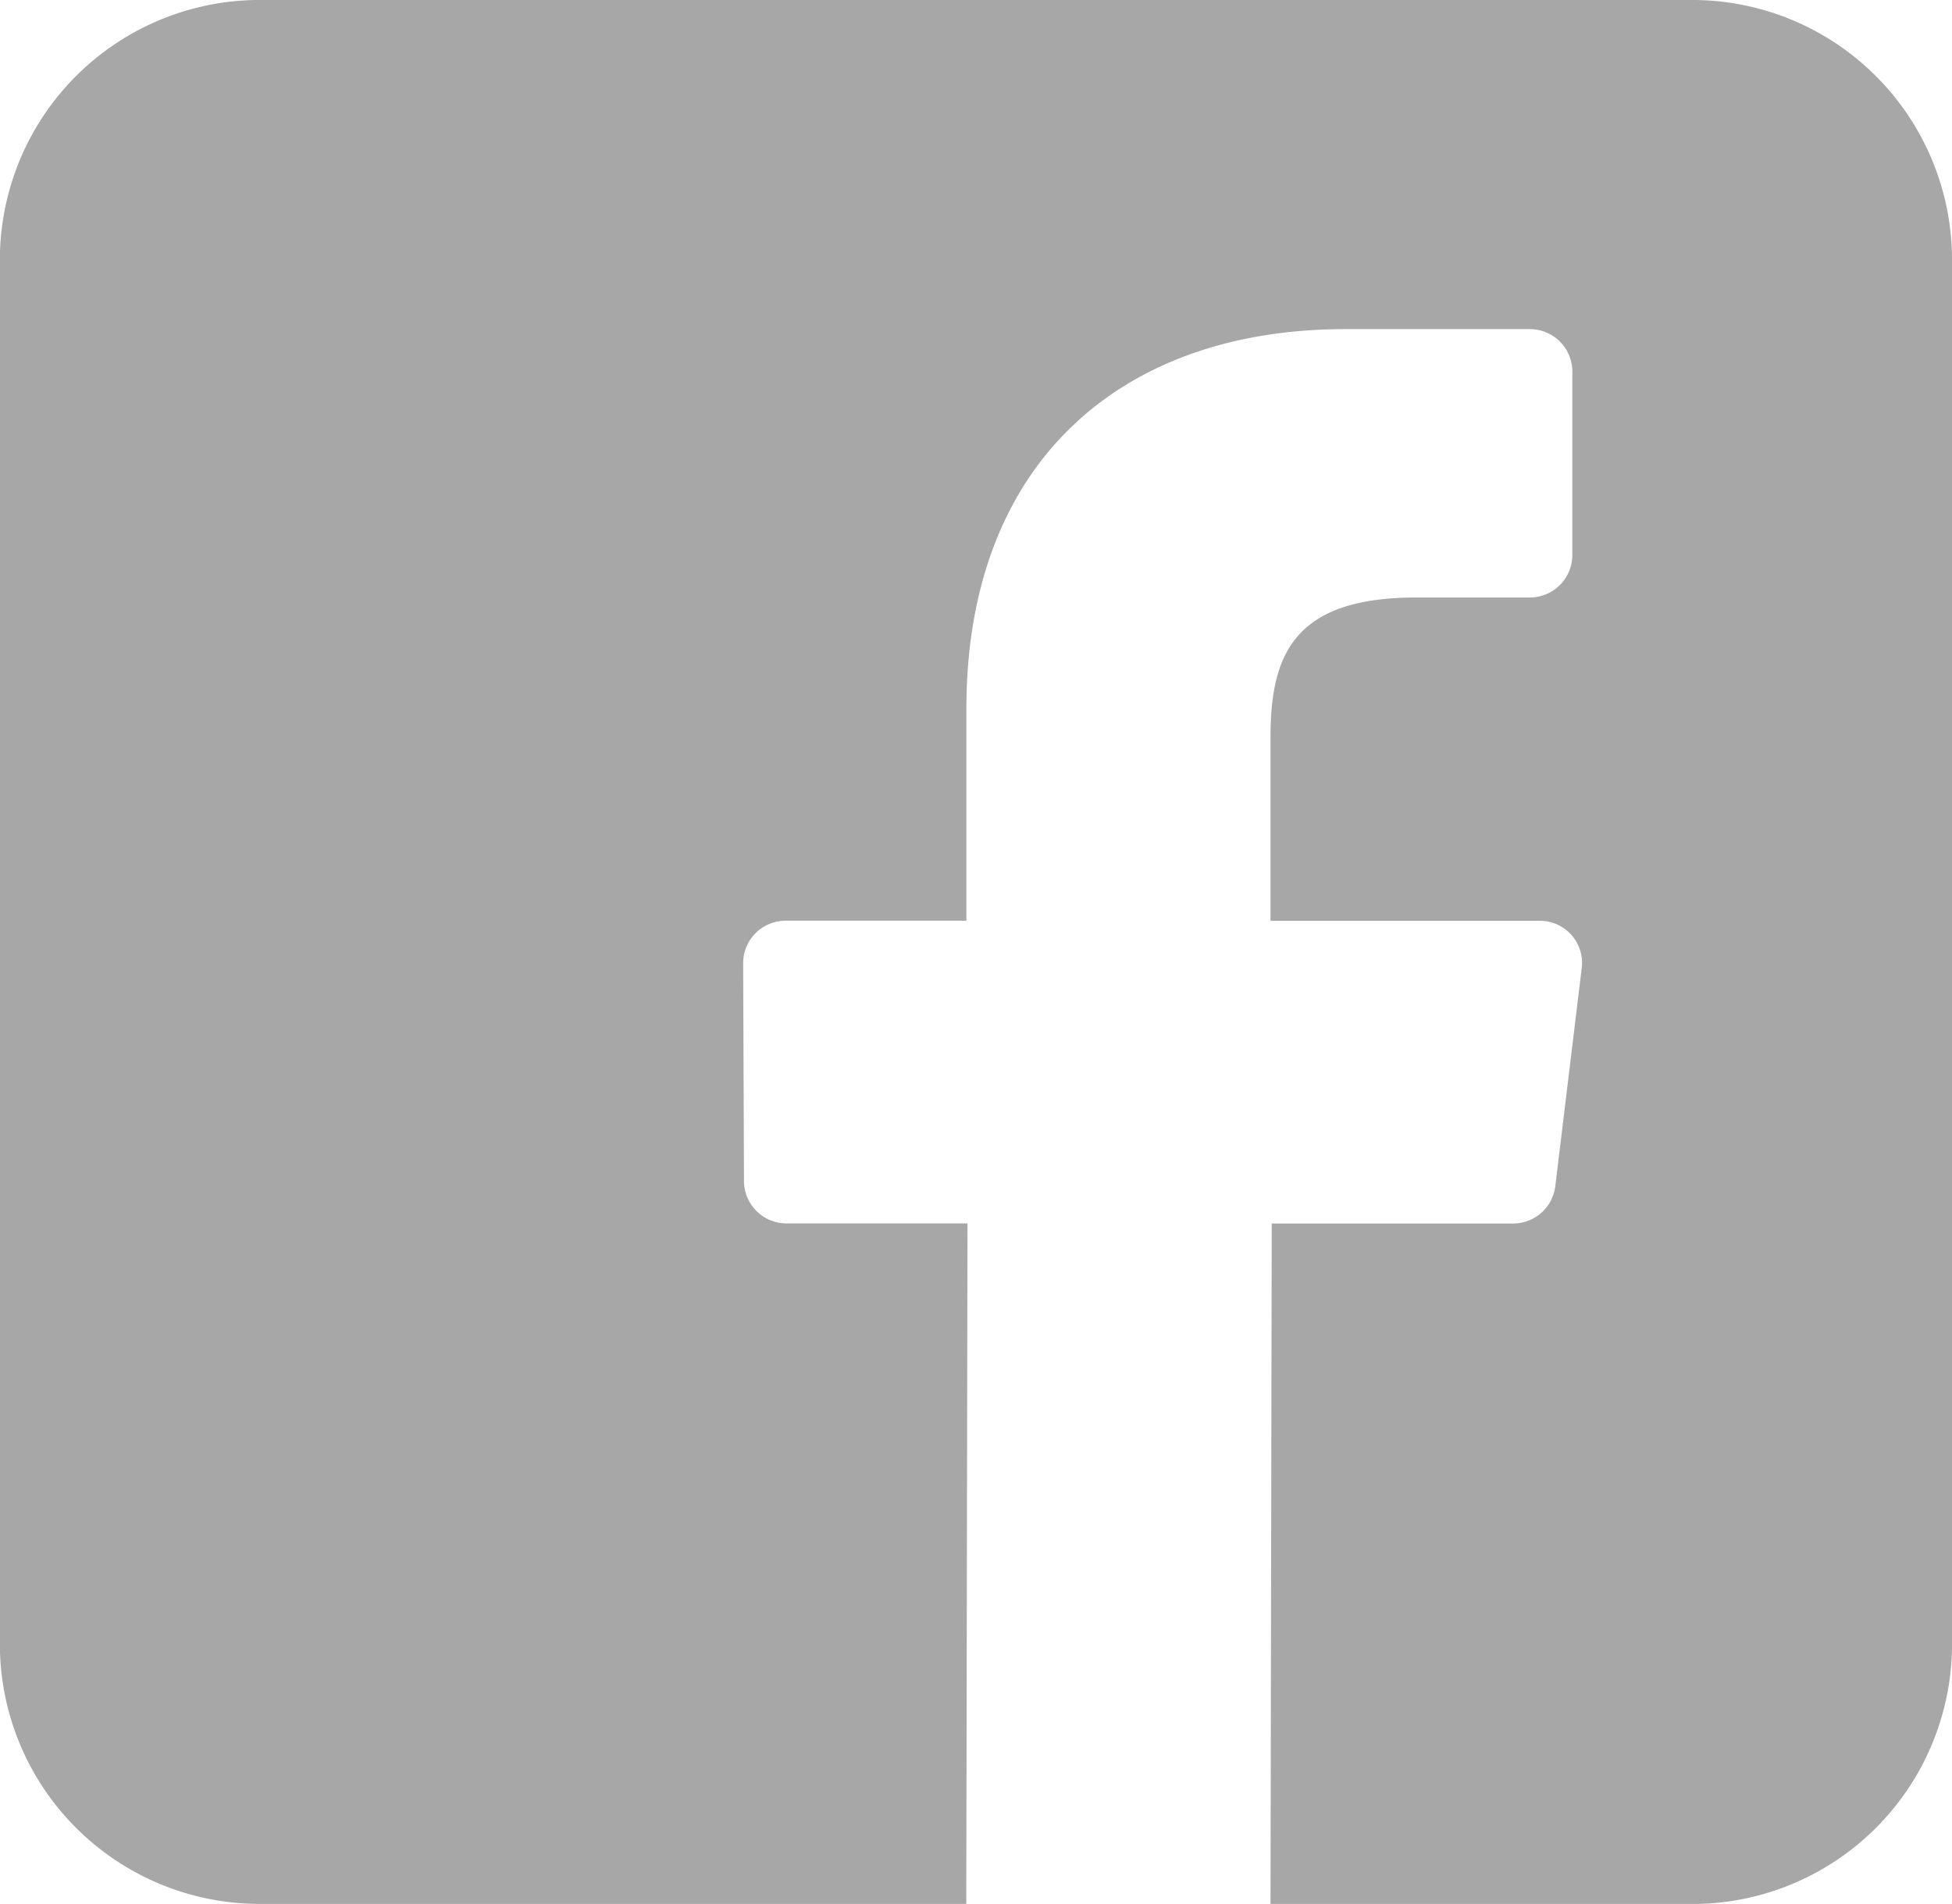 <svg xmlns="http://www.w3.org/2000/svg" width="36.726" height="35.813" viewBox="0 0 36.726 35.813">
  <path id="facebook" d="M31.779,0H4.951A4.889,4.889,0,0,0,0,4.826V30.987a4.889,4.889,0,0,0,4.949,4.826H18.182l.023-12.8H14.8a.8.8,0,0,1-.8-.781l-.016-4.125a.8.8,0,0,1,.8-.788h3.4V13.335c0-4.626,2.9-7.144,7.129-7.144h3.472a.8.8,0,0,1,.8.785v3.478a.8.8,0,0,1-.8.785H26.653c-2.3,0-2.747,1.066-2.747,2.631v3.451h5.057a.792.792,0,0,1,.8.877l-.5,4.125a.8.8,0,0,1-.8.692H23.929l-.023,12.8h7.873a4.888,4.888,0,0,0,4.949-4.826V4.826A4.889,4.889,0,0,0,31.779,0Z" transform="translate(-0.002)" fill="#a7a7a7"/>
</svg>
